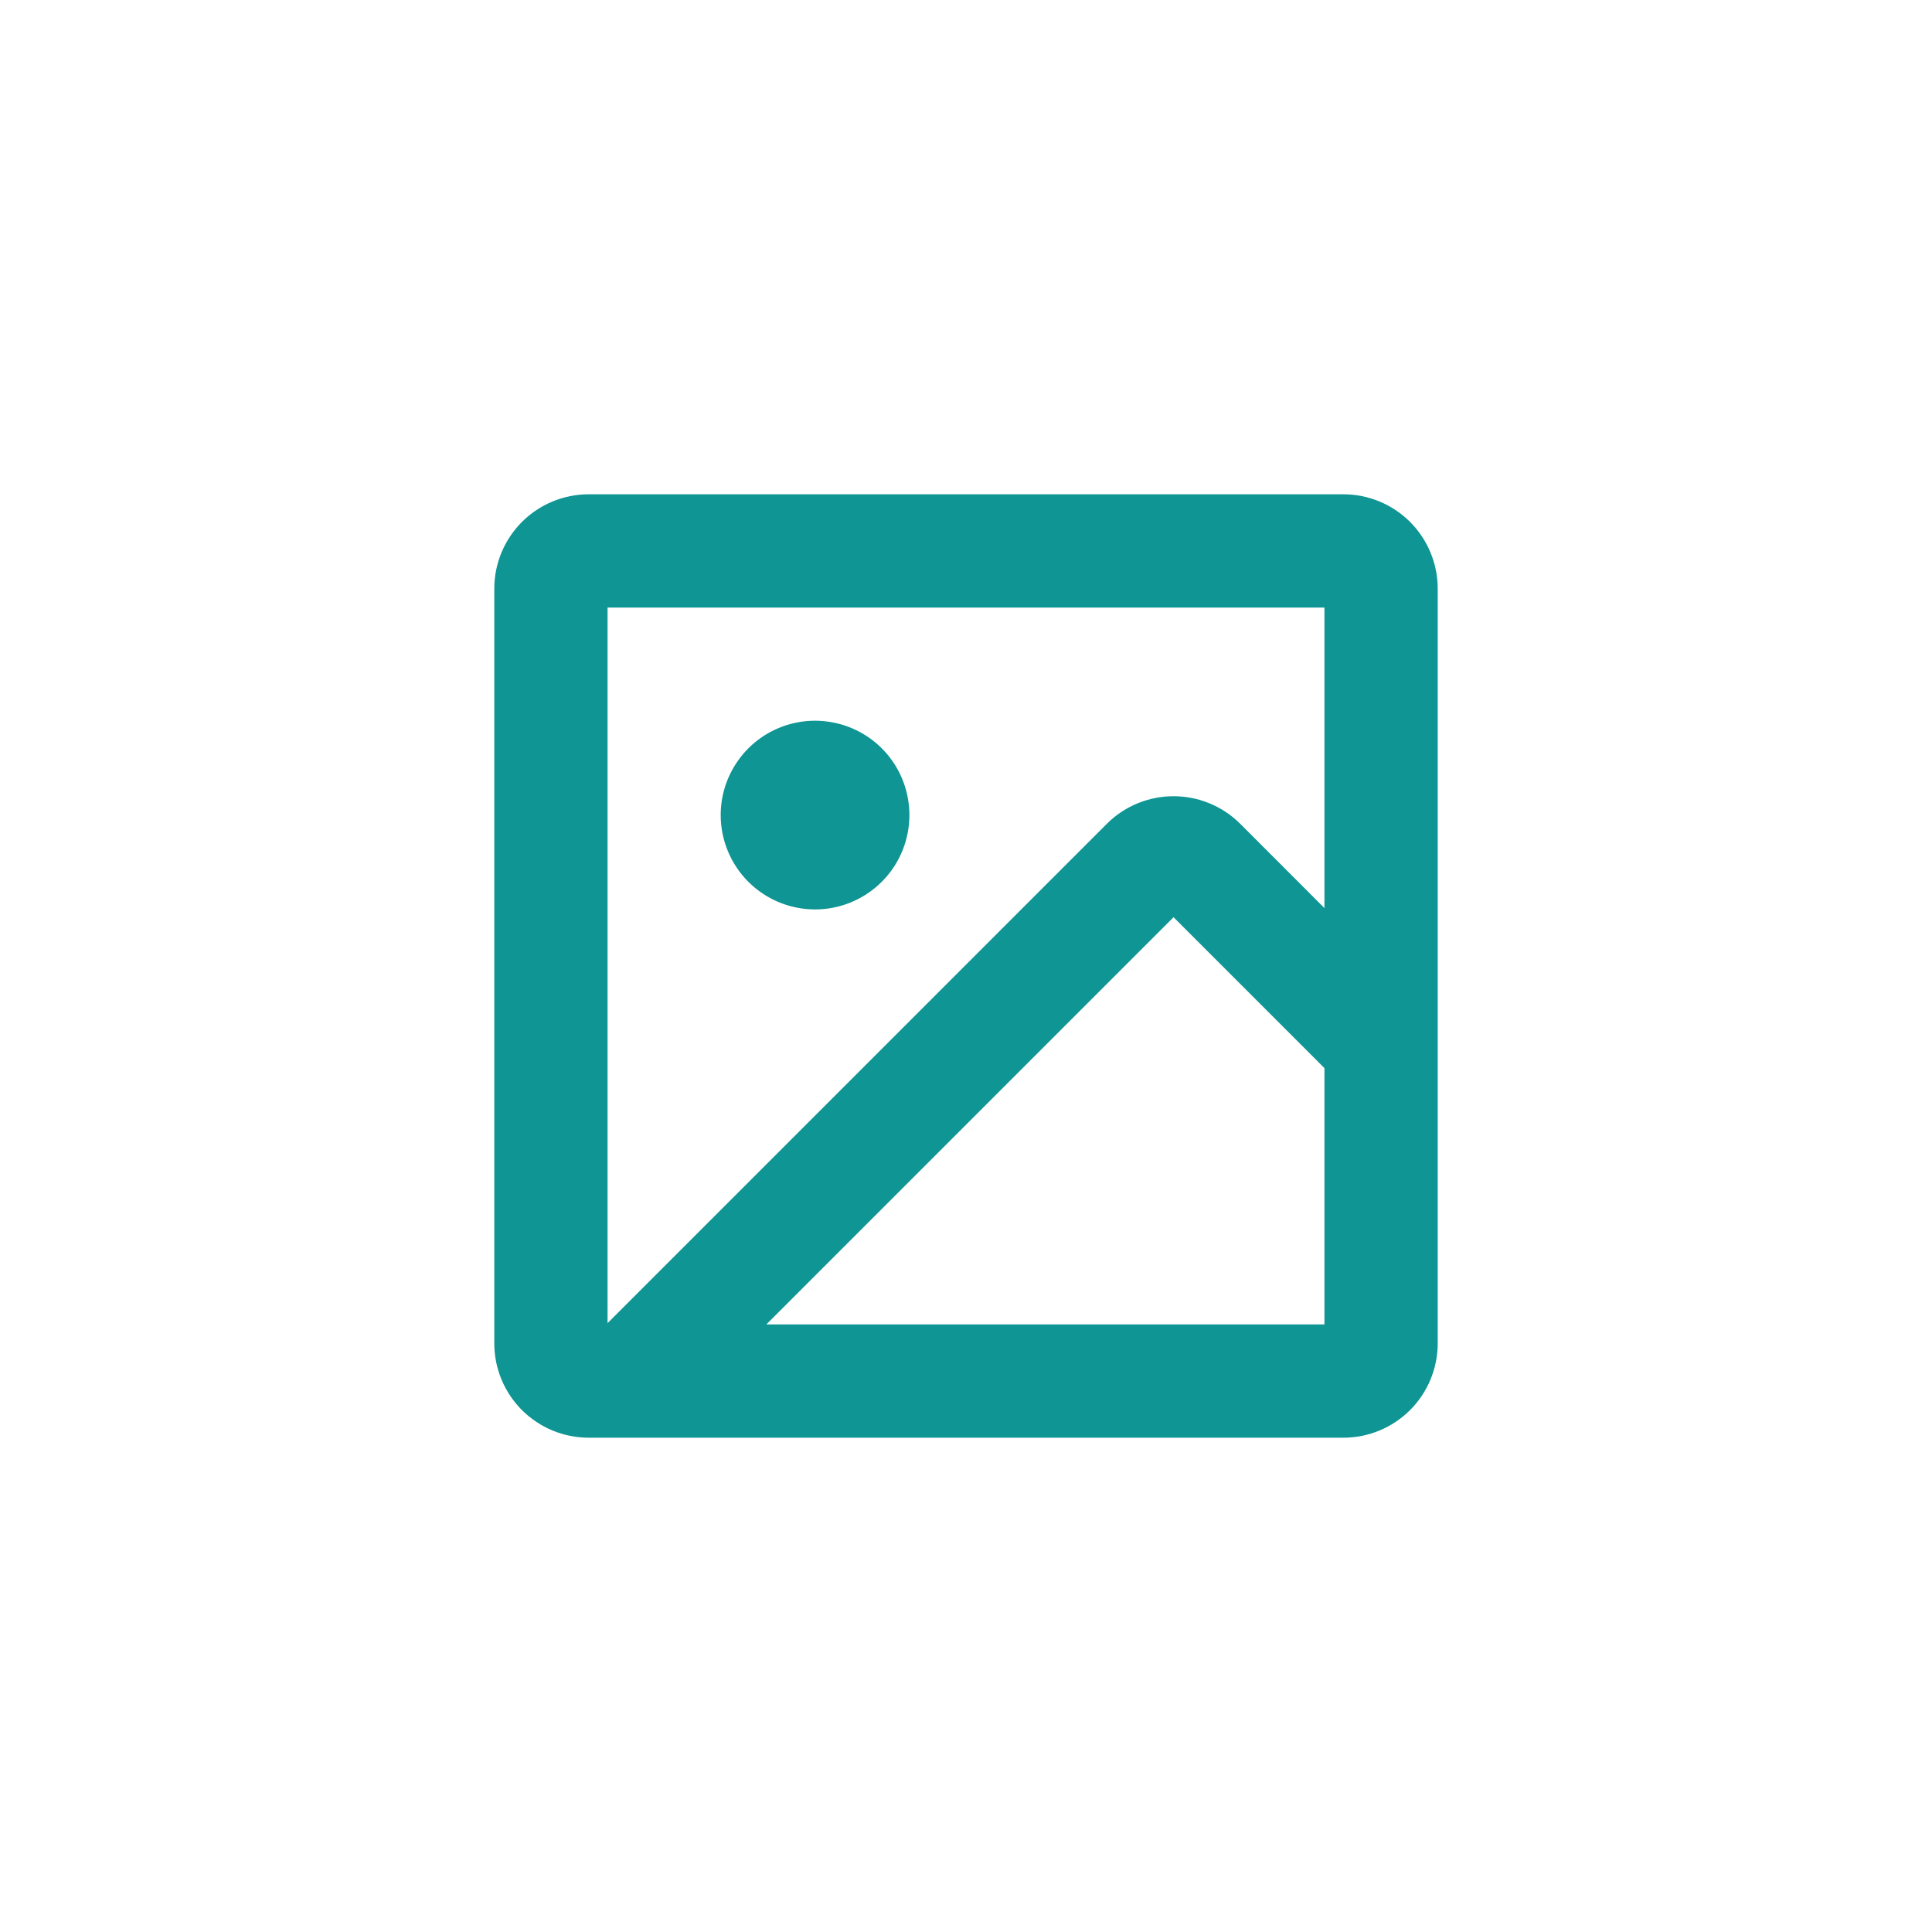 <svg width="32" height="32" viewBox="0 0 32 32" fill="none" xmlns="http://www.w3.org/2000/svg">
<path d="M21.984 10.062V10.016H21.938H10.062H10.016V10.062V21.916V22.029L10.096 21.949L18.366 13.678C18.366 13.678 18.366 13.678 18.366 13.678C18.65 13.394 19.036 13.235 19.438 13.235C19.839 13.235 20.225 13.394 20.509 13.678C20.509 13.678 20.509 13.678 20.509 13.678L21.904 15.074L21.984 15.154V15.041V10.062ZM12.659 21.904L12.579 21.984H12.692H21.938H21.984V21.938V17.692V17.673L21.971 17.659L19.471 15.159L19.438 15.126L19.404 15.159L12.659 21.904ZM9.75 8.234H22.25C22.652 8.234 23.038 8.394 23.322 8.678C23.606 8.963 23.766 9.348 23.766 9.75V22.25C23.766 22.652 23.606 23.038 23.322 23.322C23.038 23.606 22.652 23.766 22.25 23.766H9.75C9.348 23.766 8.963 23.606 8.678 23.322C8.394 23.038 8.234 22.652 8.234 22.25V9.75C8.234 9.348 8.394 8.963 8.678 8.678C8.963 8.394 9.348 8.234 9.75 8.234ZM11.984 13.5C11.984 13.2 12.073 12.907 12.24 12.658C12.406 12.409 12.643 12.214 12.92 12.1C13.197 11.985 13.502 11.955 13.796 12.014C14.09 12.072 14.36 12.216 14.572 12.428C14.784 12.64 14.928 12.91 14.986 13.204C15.045 13.498 15.015 13.803 14.9 14.08C14.786 14.357 14.591 14.594 14.342 14.76C14.093 14.927 13.8 15.016 13.5 15.016C13.098 15.016 12.713 14.856 12.428 14.572C12.144 14.287 11.984 13.902 11.984 13.5Z" fill="#0E9594" stroke="#0E9594" stroke-width="0.094"/>
</svg>

